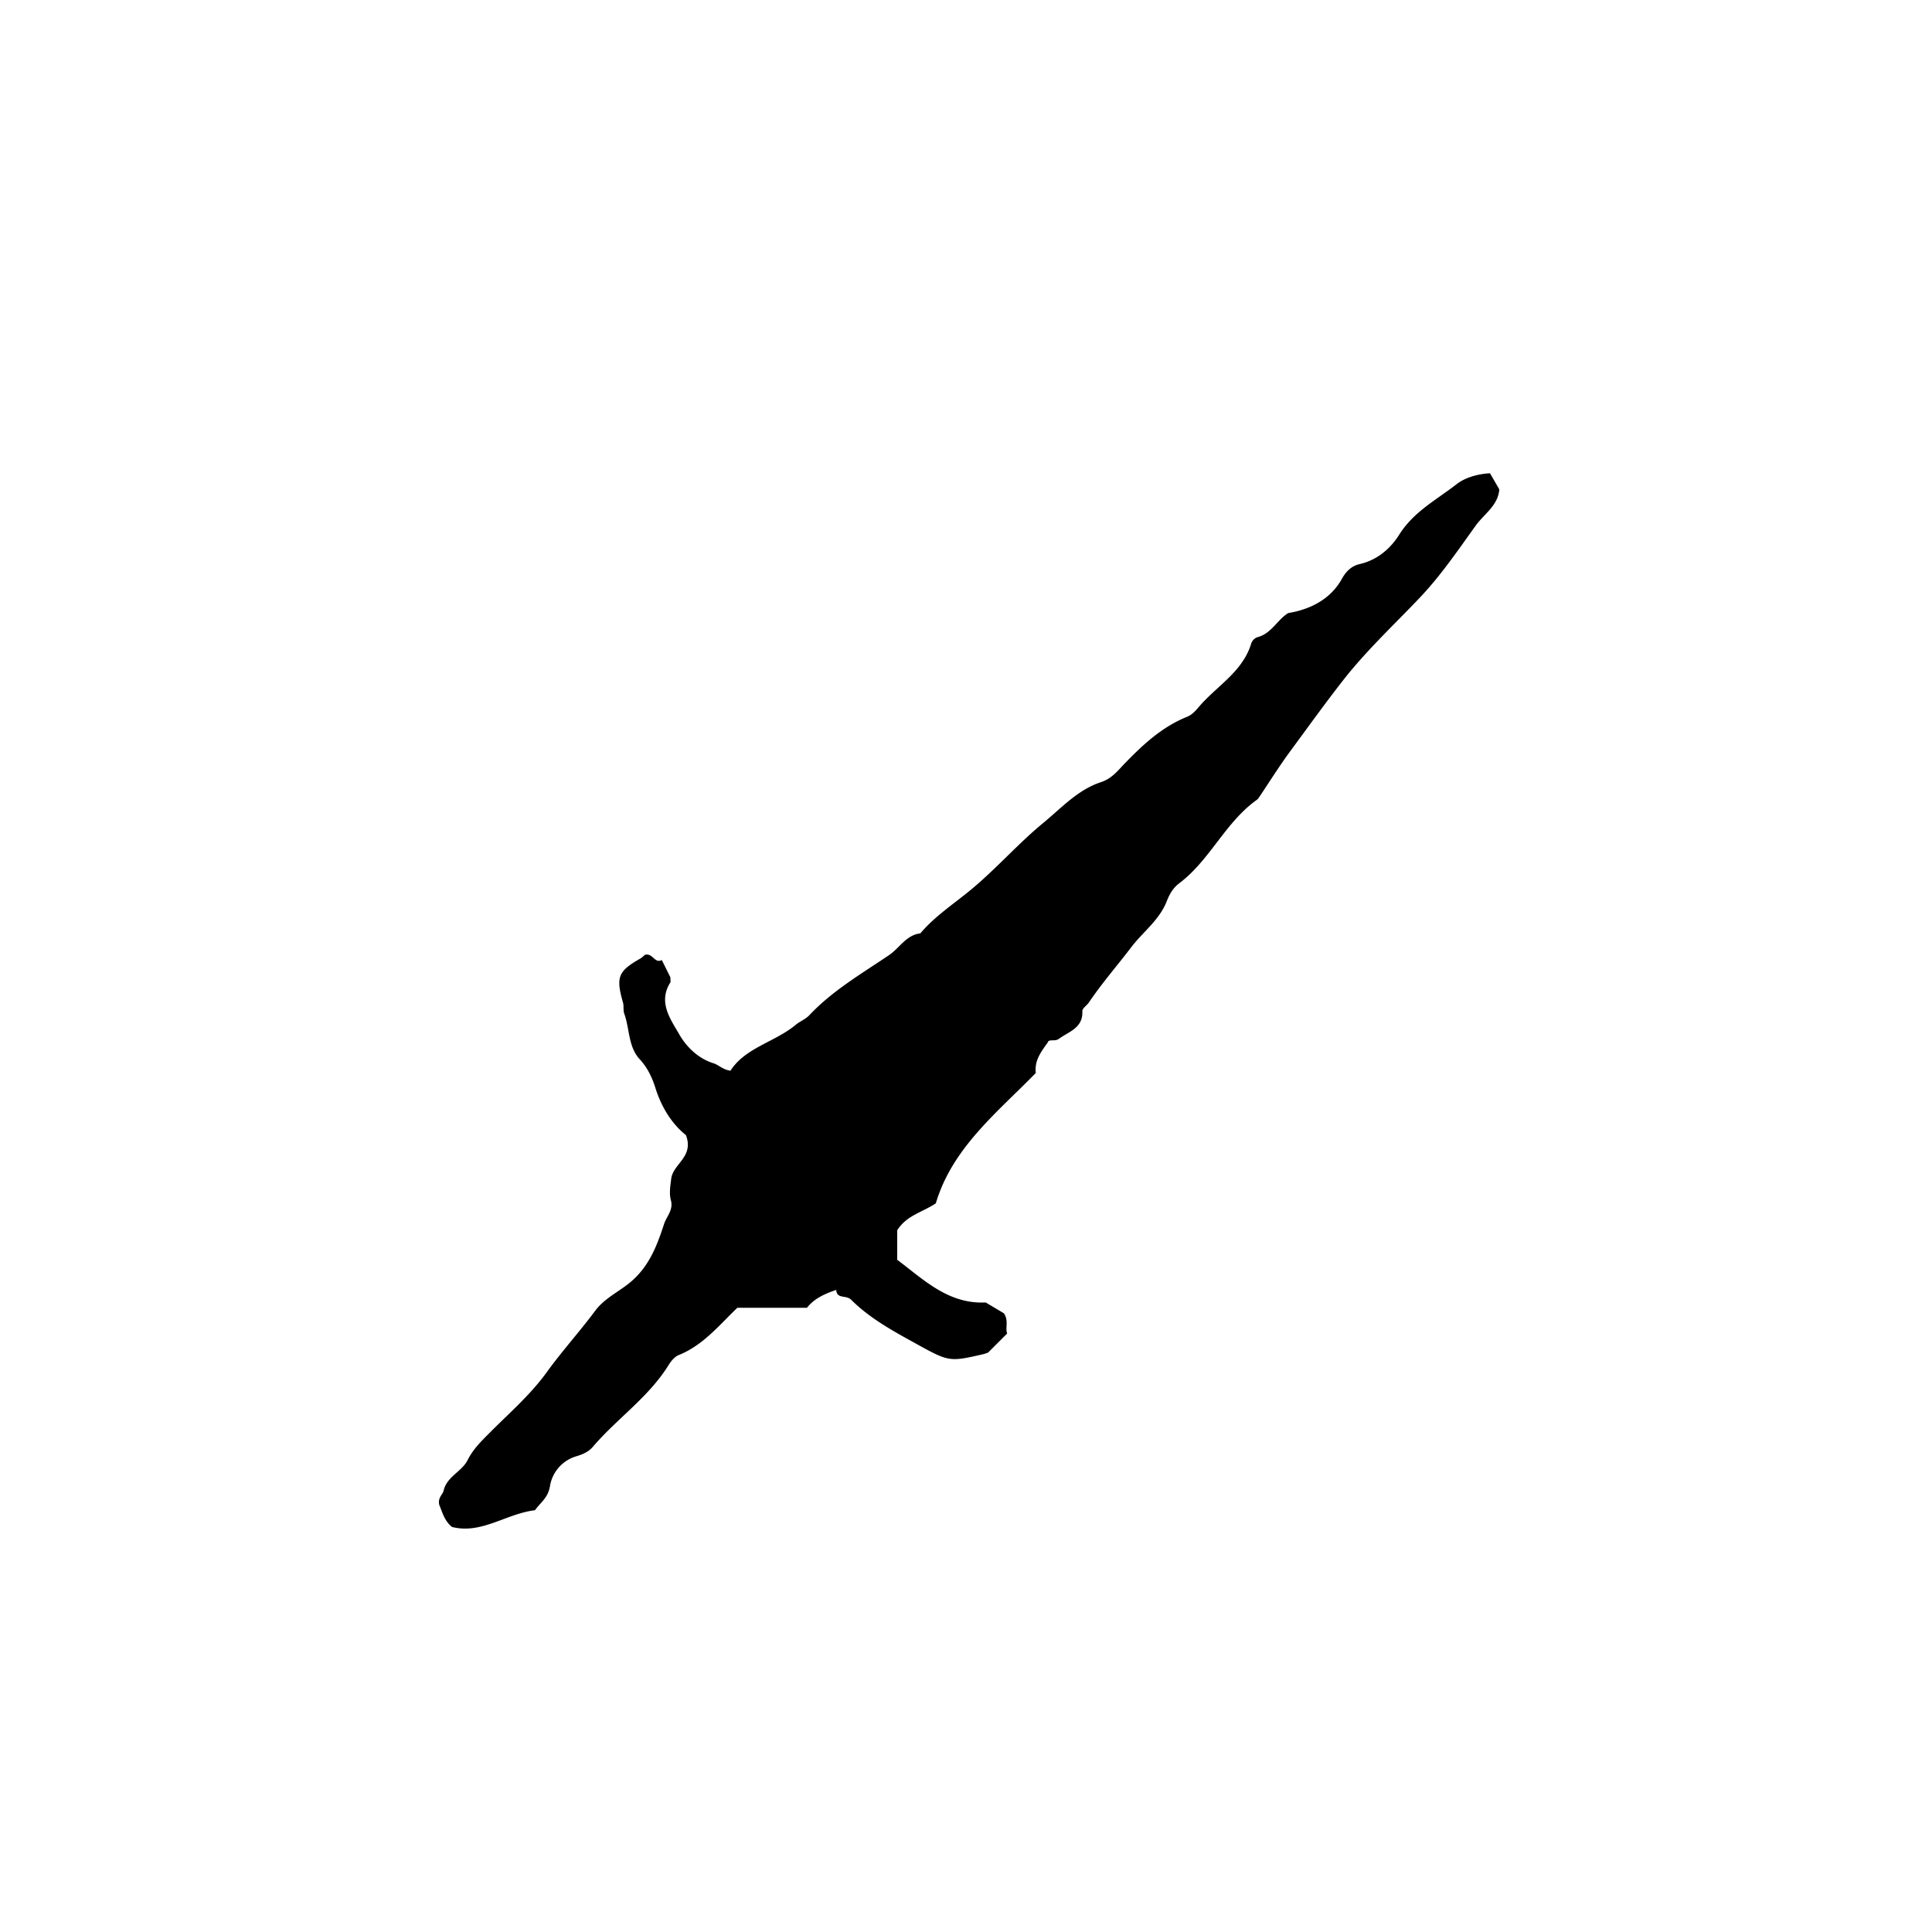 <svg xmlns="http://www.w3.org/2000/svg" xml:space="preserve" width="72px" height="72px" viewBox="0 0 72 72">
    <path fill="currentColor" d="M24.035 35.583c.299-.078.353.337.629.195l.32.646c0 .119.014.164-.002.189-.47.746.013 1.376.339 1.946.266.465.712.894 1.263 1.064.207.064.335.233.638.28.556-.868 1.656-1.061 2.446-1.722.133-.111.355-.2.493-.346.861-.916 1.946-1.547 2.97-2.239.391-.264.64-.751 1.167-.812.551-.651 1.273-1.115 1.918-1.653.93-.776 1.725-1.689 2.651-2.452.68-.559 1.298-1.248 2.165-1.531.408-.134.632-.436.894-.706.679-.702 1.389-1.357 2.311-1.728.214-.086.341-.255.475-.409.662-.759 1.609-1.284 1.921-2.334a.38.38 0 0 1 .224-.224c.526-.132.734-.642 1.149-.899.844-.139 1.59-.53 2.002-1.277.182-.329.402-.489.666-.55.669-.154 1.153-.59 1.474-1.1.539-.856 1.39-1.296 2.137-1.878.314-.245.776-.379 1.242-.406l.347.599c-.043.604-.567.918-.879 1.352-.667.927-1.304 1.869-2.106 2.71-.953 1-1.975 1.956-2.822 3.038-.672.857-1.313 1.751-1.963 2.632-.423.572-.8 1.179-1.199 1.77a.3.3 0 0 1-.076.076c-1.171.841-1.739 2.243-2.886 3.106-.227.17-.36.405-.464.671-.27.694-.885 1.138-1.321 1.71-.522.685-1.092 1.338-1.577 2.056-.077.114-.249.221-.245.324.027.636-.5.756-.877 1.036-.147.109-.383-.01-.413.135-.279.381-.495.688-.446 1.136-1.435 1.472-3.111 2.789-3.725 4.857-.506.338-1.088.447-1.439 1.005v1.099c.964.716 1.893 1.661 3.297 1.59l.679.404c.19.281.041.538.122.753l-.711.711c-.063.021-.125.047-.19.062-1.274.292-1.27.283-2.559-.429-.836-.461-1.673-.923-2.355-1.603-.185-.185-.537-.015-.555-.366-.456.155-.824.329-1.092.667h-2.594c-.677.647-1.272 1.395-2.183 1.761-.154.062-.289.227-.381.376-.743 1.2-1.923 1.991-2.821 3.045-.176.206-.419.291-.613.351a1.39 1.39 0 0 0-.981 1.095c-.072.475-.382.645-.559.915-1.084.131-1.992.903-3.093.625-.297-.234-.367-.578-.474-.813-.071-.277.126-.393.158-.536.122-.537.677-.706.896-1.144.206-.413.523-.718.848-1.044.721-.724 1.494-1.391 2.107-2.239.564-.781 1.223-1.506 1.803-2.286.364-.489.935-.726 1.38-1.123.657-.588.933-1.342 1.185-2.112.091-.278.352-.514.252-.879-.073-.267-.015-.57.018-.845.108-.535.844-.794.542-1.583-.506-.403-.905-1.014-1.14-1.767-.115-.367-.289-.745-.581-1.059-.433-.466-.372-1.136-.577-1.7-.046-.126-.009-.281-.047-.413-.269-.943-.184-1.167.627-1.63.084-.047.156-.122.191-.15"/>
</svg>

